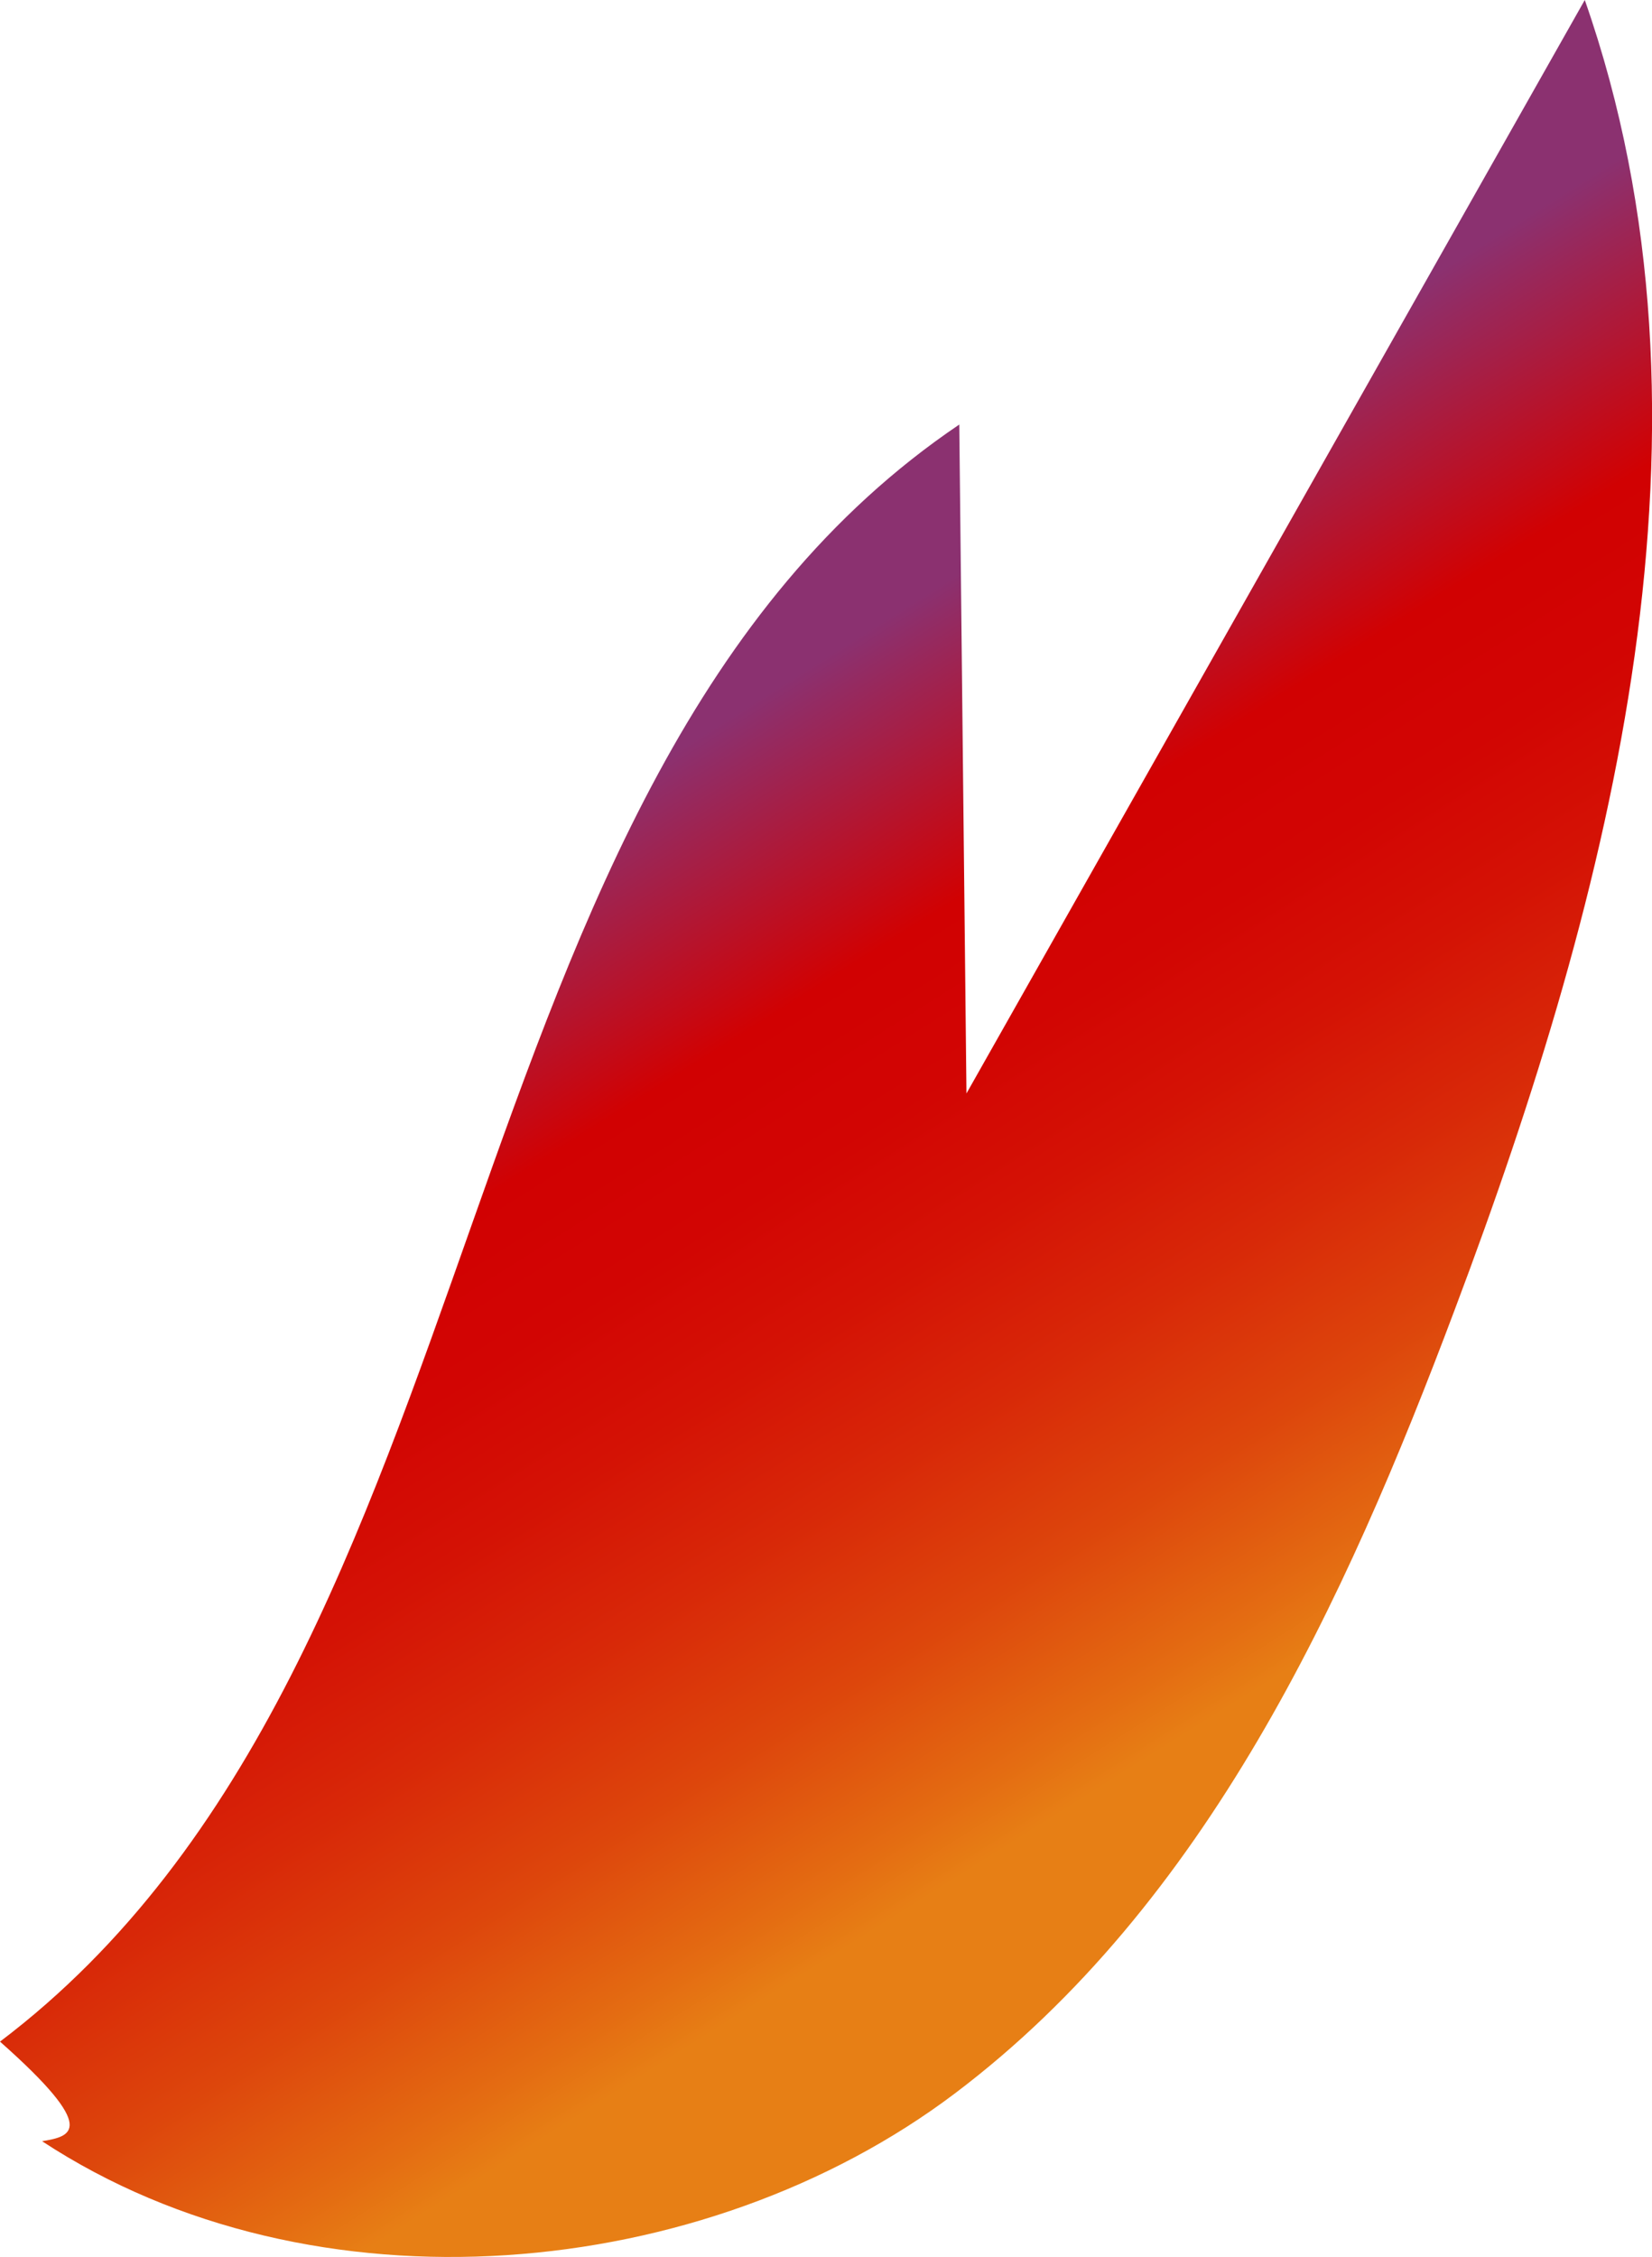 <svg xmlns="http://www.w3.org/2000/svg" xmlns:xlink="http://www.w3.org/1999/xlink" viewBox="0 0 64.39 87.93"><defs><style>.cls-1{fill:url(#linear-gradient);}</style><linearGradient id="linear-gradient" x1="24.57" y1="30.38" x2="47.47" y2="66.78" gradientUnits="userSpaceOnUse"><stop offset="0" stop-color="#8b3170"/><stop offset="0.25" stop-color="#d10102"/><stop offset="0.38" stop-color="#d20503"/><stop offset="0.51" stop-color="#d41205"/><stop offset="0.65" stop-color="#d82808"/><stop offset="0.8" stop-color="#dd460c"/><stop offset="0.94" stop-color="#e46c12"/><stop offset="1" stop-color="#e77f15"/></linearGradient></defs><g id="Layer_2" data-name="Layer 2"><g id="Petals_back" data-name="Petals back"><path class="cls-1" d="M0,79.54c19.84-15,16.81-49.1,37.39-63l.28,26.06L61.77,0c5.77,16.47,1.09,34.69-5.06,51C52.4,62.48,47,74.17,37.23,81.55s-25,8.82-35.59,1.87C2.77,83.23,3.91,83,0,79.54Z"/></g></g></svg>